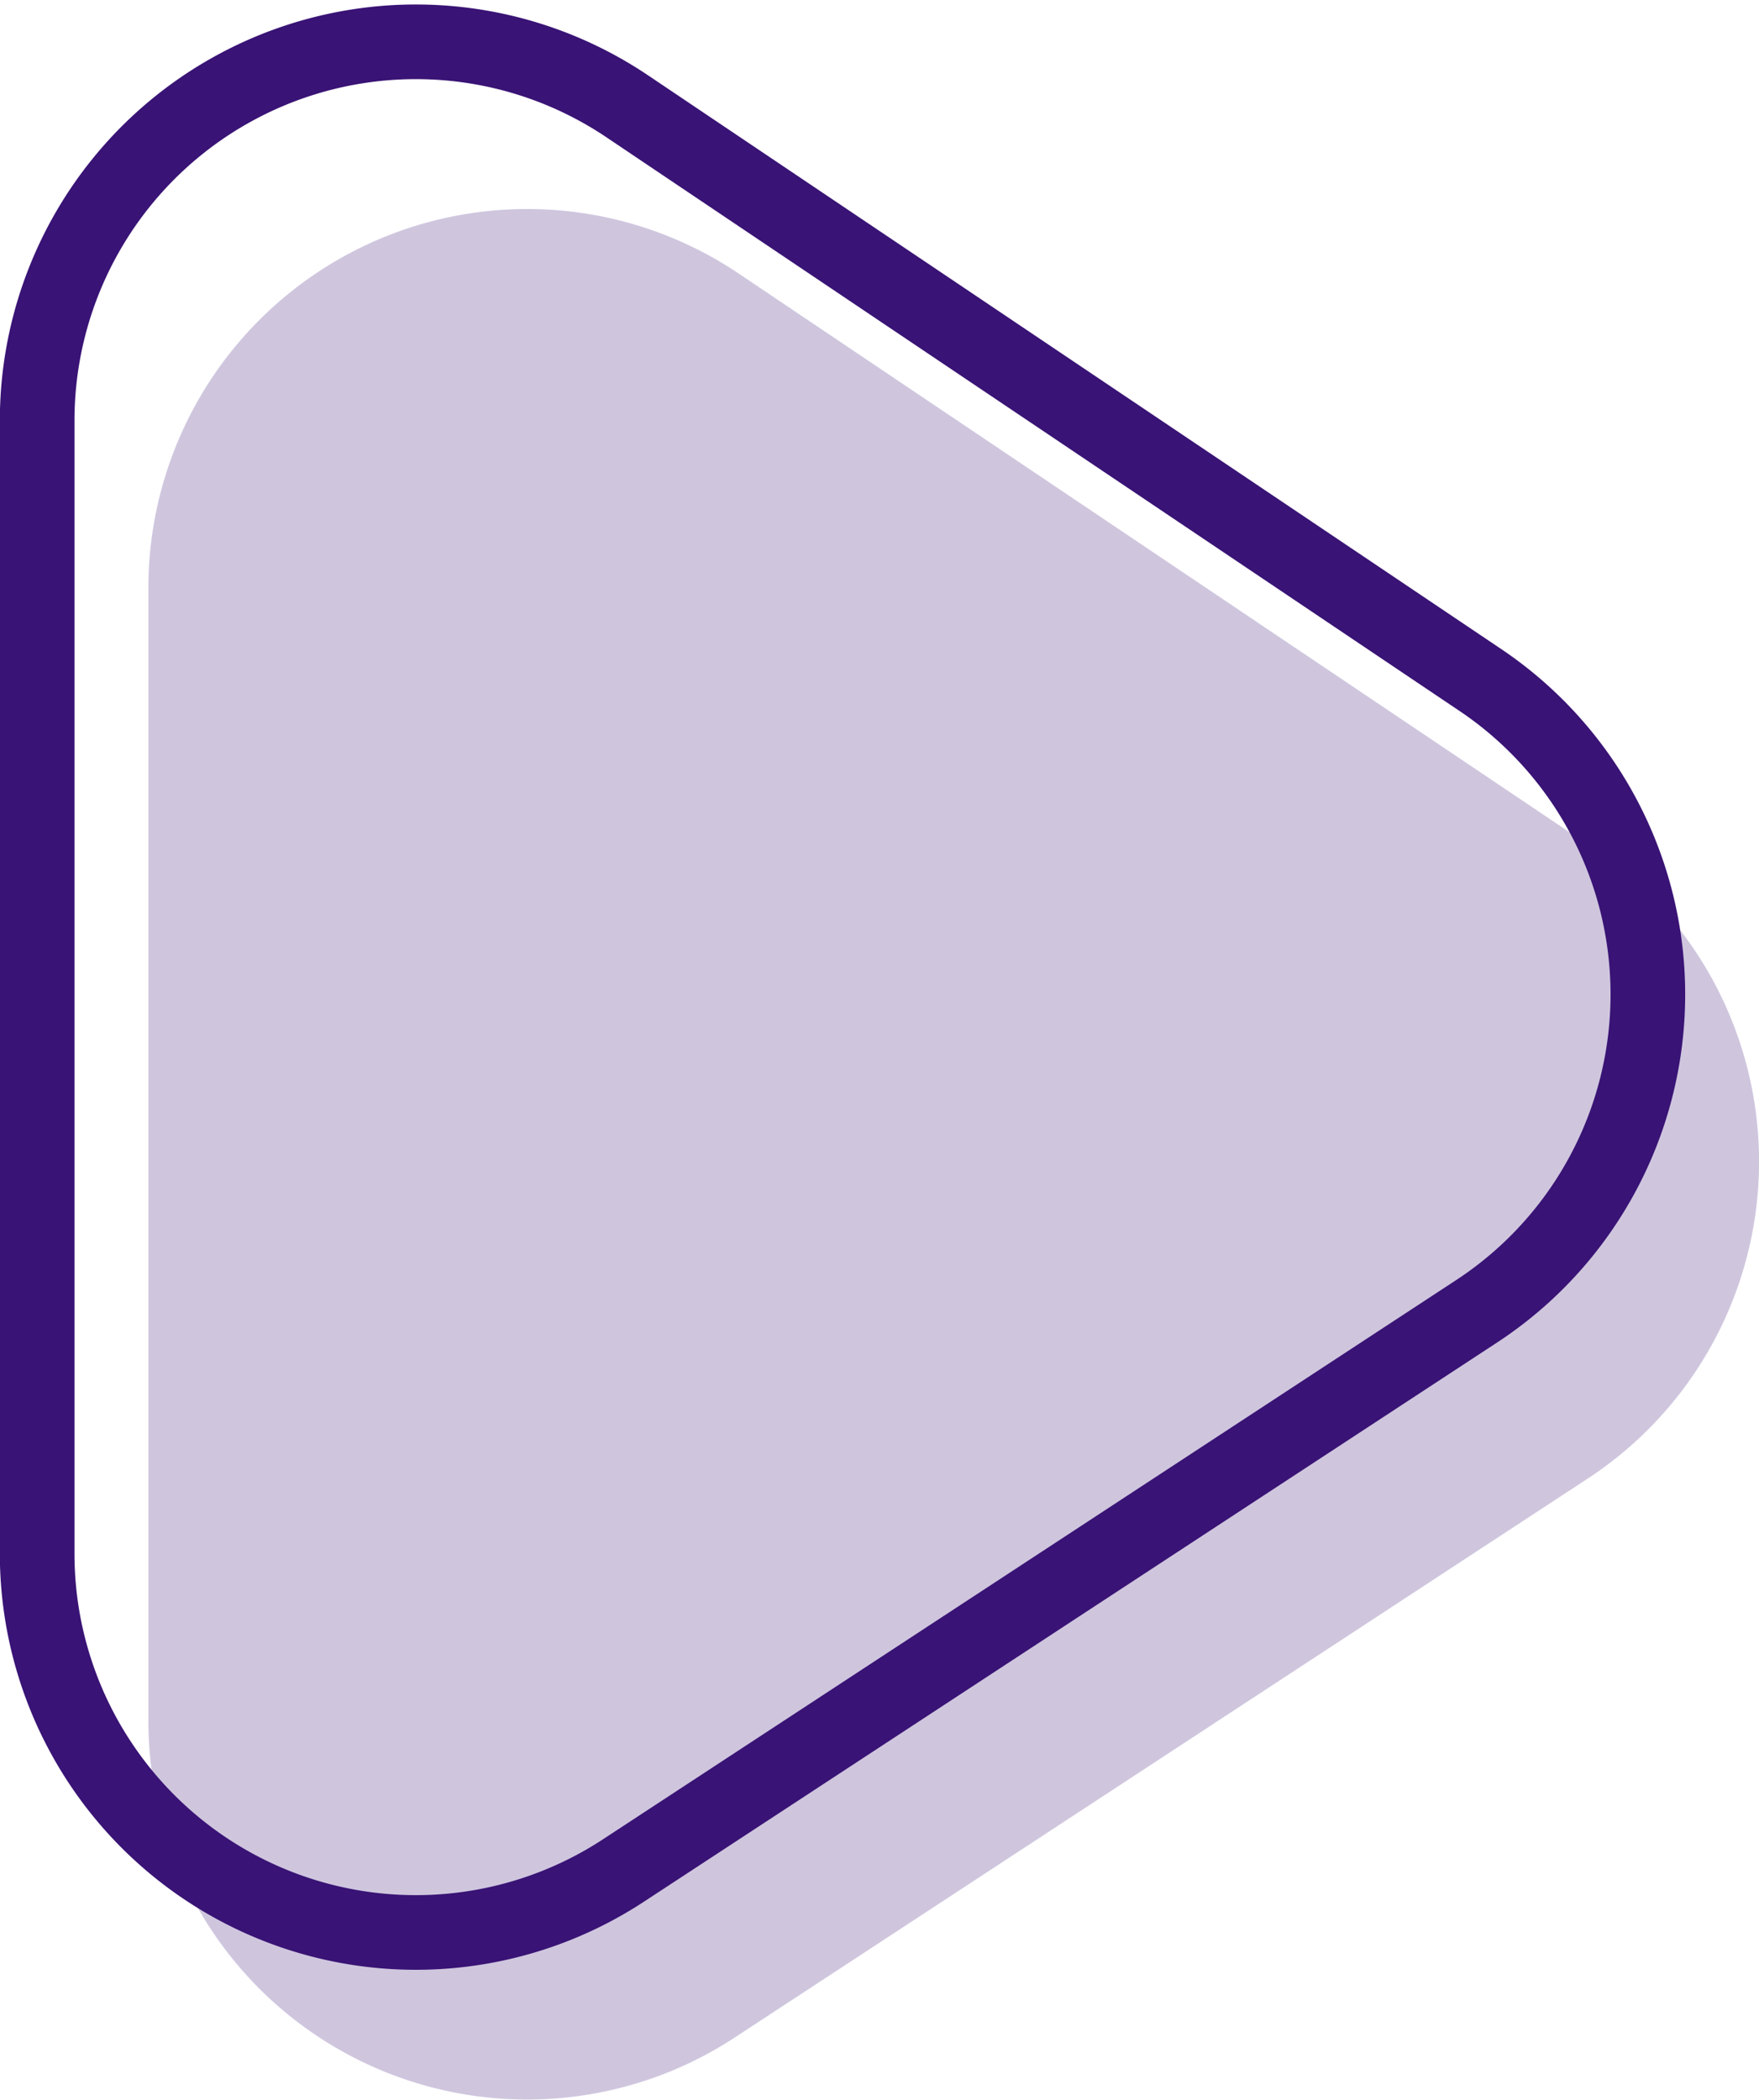 <svg xmlns="http://www.w3.org/2000/svg" width="11.784" height="14.066" viewBox="0 0 11.784 14.066"><defs><style>.a{fill:#391375;opacity:0.24;}.b{fill:none;stroke:#391375;stroke-miterlimit:10;stroke-width:0.5px;}</style></defs><g transform="translate(-1362.151 -542.095)"><path class="a" d="M1363.145,546.032v7.588a2.537,2.537,0,0,0,3.928,2.122l5.715-3.744a2.538,2.538,0,0,0,.026-4.229l-5.716-3.843A2.538,2.538,0,0,0,1363.145,546.032Z"/><path class="b" d="M1362.4,544.916V552.5a2.537,2.537,0,0,0,3.928,2.123l5.715-3.745a2.537,2.537,0,0,0,.026-4.228l-5.716-3.843A2.537,2.537,0,0,0,1362.4,544.916Z"/></g></svg>